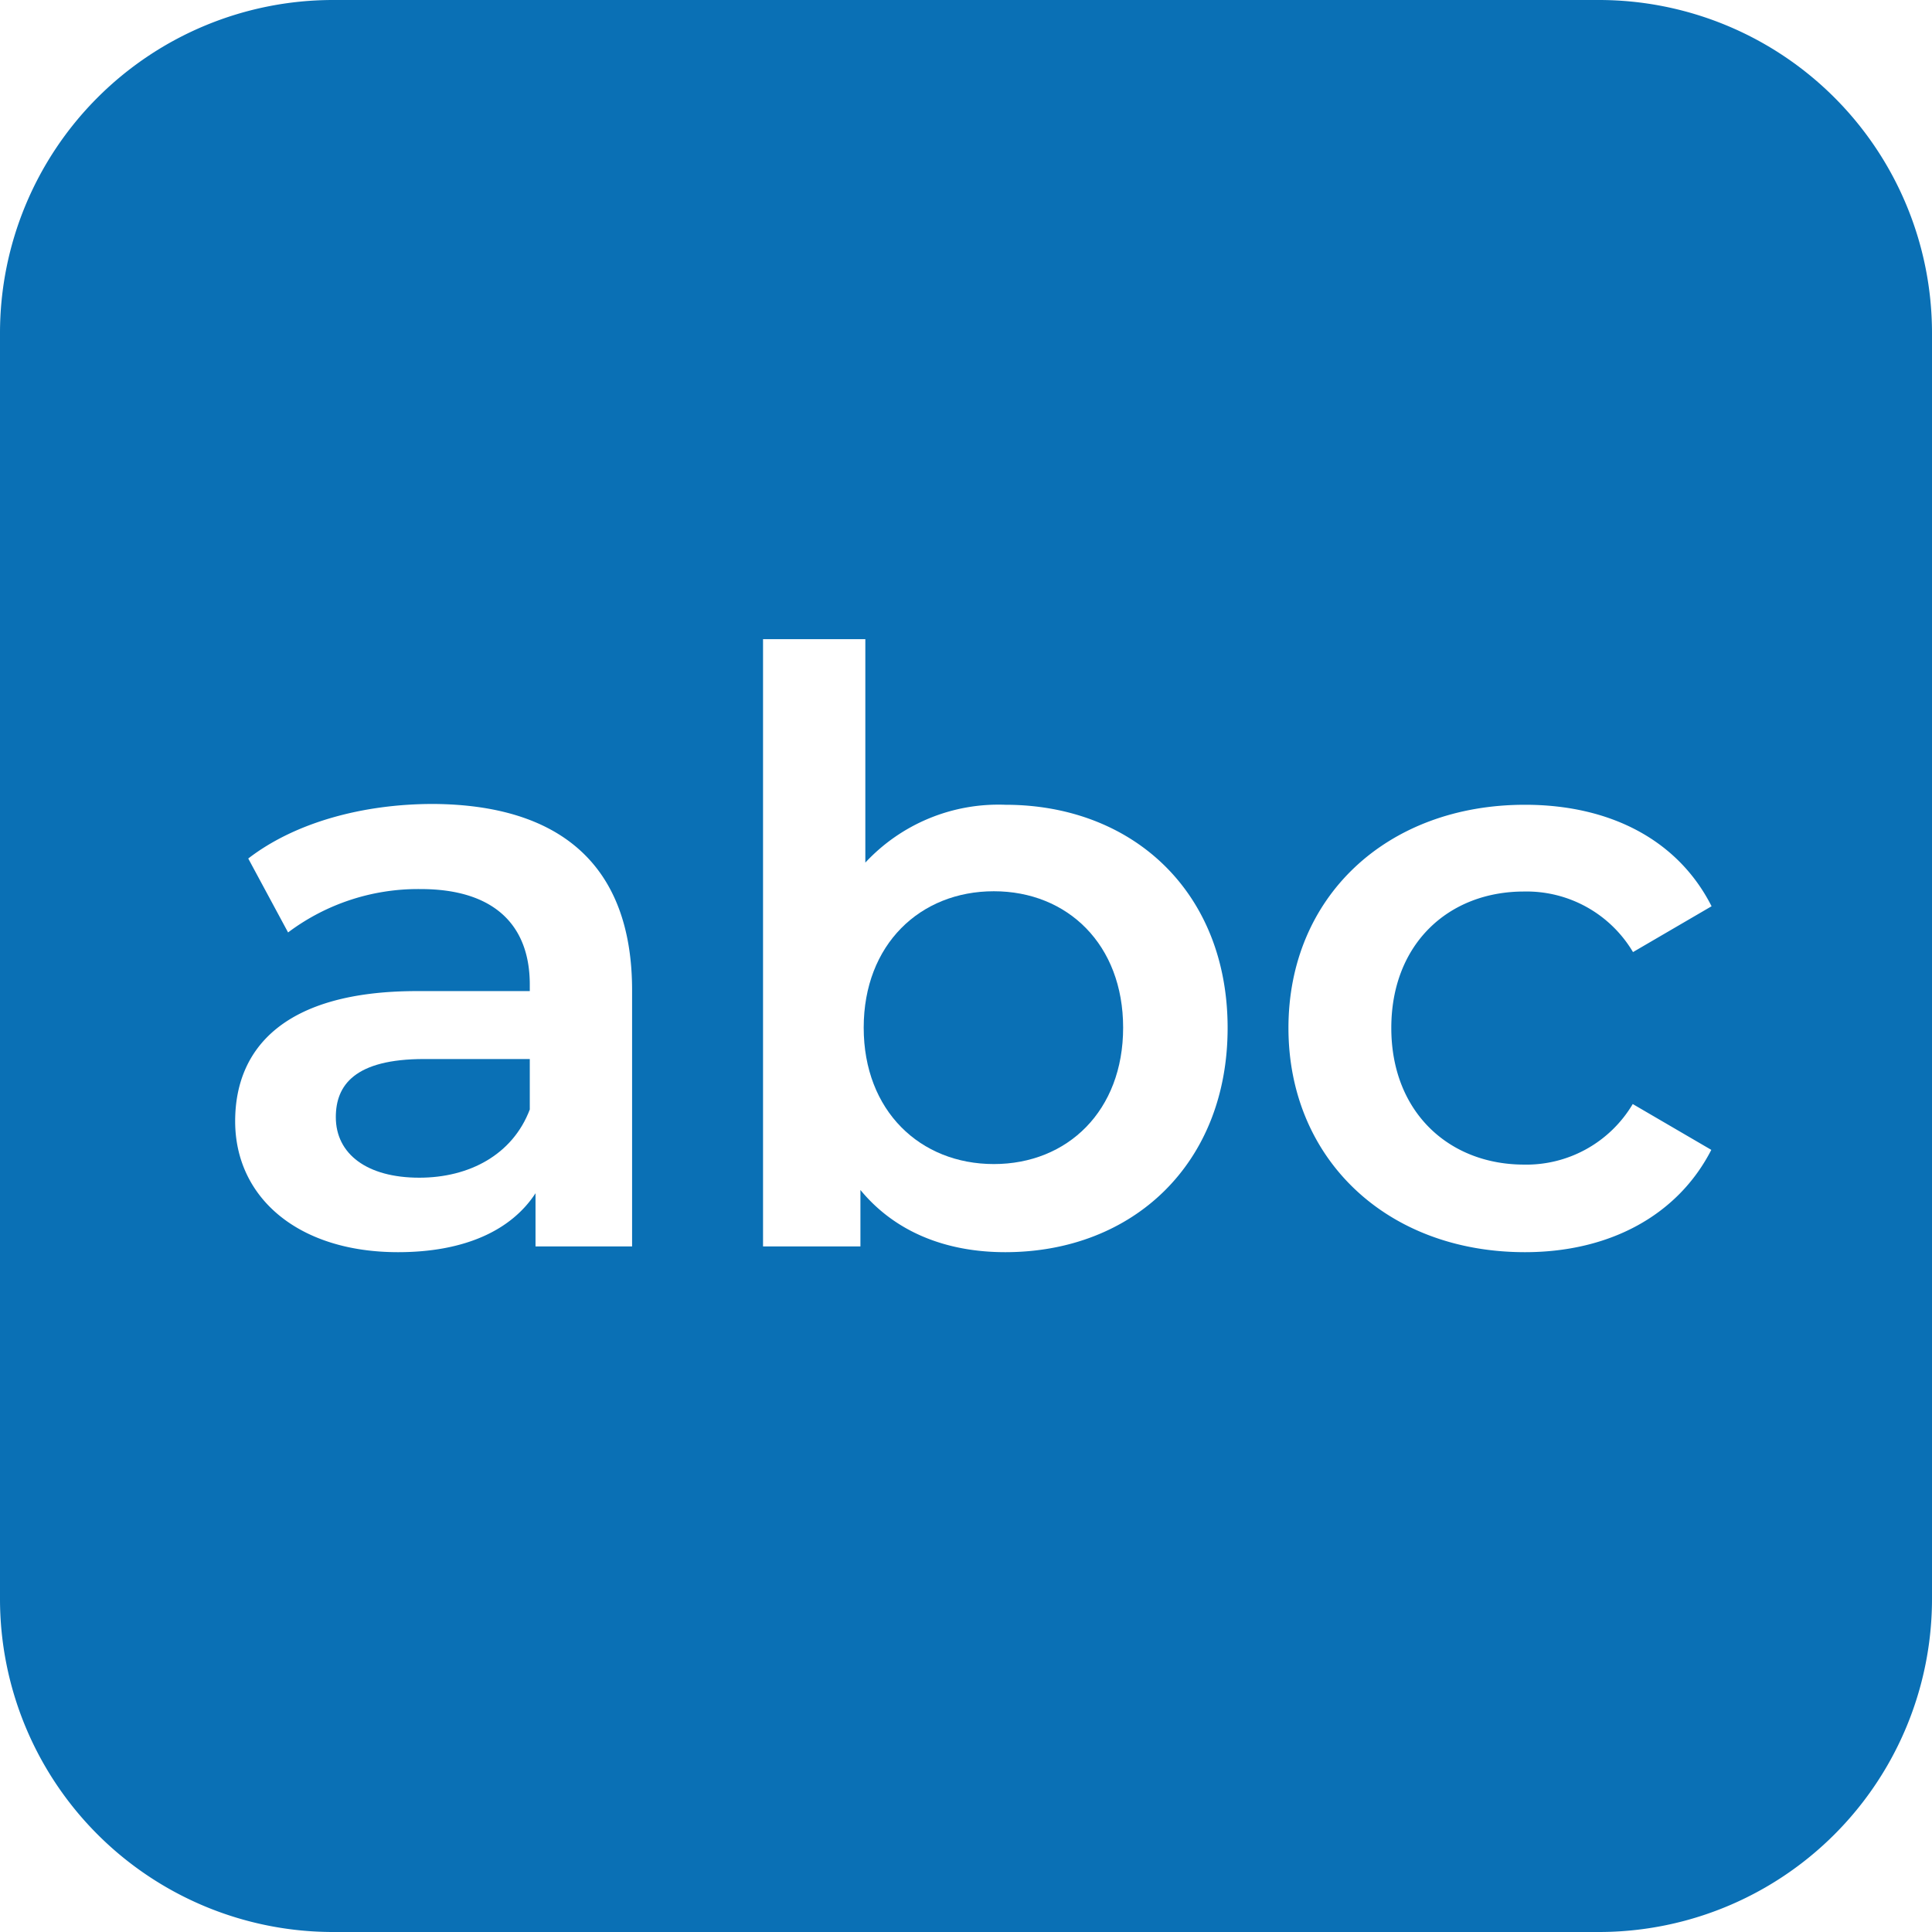 <svg xmlns="http://www.w3.org/2000/svg" viewBox="0 0 141.64 141.64"><defs><style>.cls-1{fill:#0a70b5;}</style></defs><g id="レイヤー_2" data-name="レイヤー 2"><g id="レイヤー_1-2" data-name="レイヤー 1"><path class="cls-1" d="M24.62,81.9c0,2.7,2.28,4.44,6.12,4.44,3.66,0,6.84-1.68,8.1-5V77.64H31.1C26,77.64,24.62,79.56,24.62,81.9Z"/><path class="cls-1" d="M72.86,65.34c-5.4,0-9.54,3.9-9.54,10s4.14,10,9.54,10,9.48-3.9,9.48-10S78.26,65.34,72.86,65.34Z"/><path class="cls-1" d="M117.22,0H24.42A24.42,24.42,0,0,0,0,24.42v92.8a24.42,24.42,0,0,0,24.42,24.42h92.8a24.42,24.42,0,0,0,24.42-24.42V24.42A24.42,24.42,0,0,0,117.22,0ZM46.34,91.38H39.26v-3.9C37.46,90.24,34,91.8,29.18,91.8c-7.32,0-11.94-4-11.94-9.6,0-5.34,3.6-9.54,13.32-9.54h8.28v-.48c0-4.38-2.64-7-8-7a15.86,15.86,0,0,0-9.72,3.18L18.2,62.94c3.42-2.64,8.4-4,13.56-4C41,59,46.34,63.36,46.34,72.6Zm27.36.42c-4.38,0-8.1-1.5-10.62-4.56v4.14H55.94V46.86h7.5V63.24A13.32,13.32,0,0,1,73.7,59C83.06,59,90,65.4,90,75.36S83.06,91.8,73.7,91.8Zm38-6.42a9.07,9.07,0,0,0,8-4.44l5.76,3.36C123,89.1,118,91.8,111.8,91.8c-10.14,0-17.34-6.84-17.34-16.44S101.66,59,111.8,59c6.24,0,11.22,2.58,13.68,7.44l-5.76,3.36a9.07,9.07,0,0,0-8-4.44c-5.52,0-9.72,3.84-9.72,10S106.22,85.38,111.74,85.38Z"/></g></g></svg>